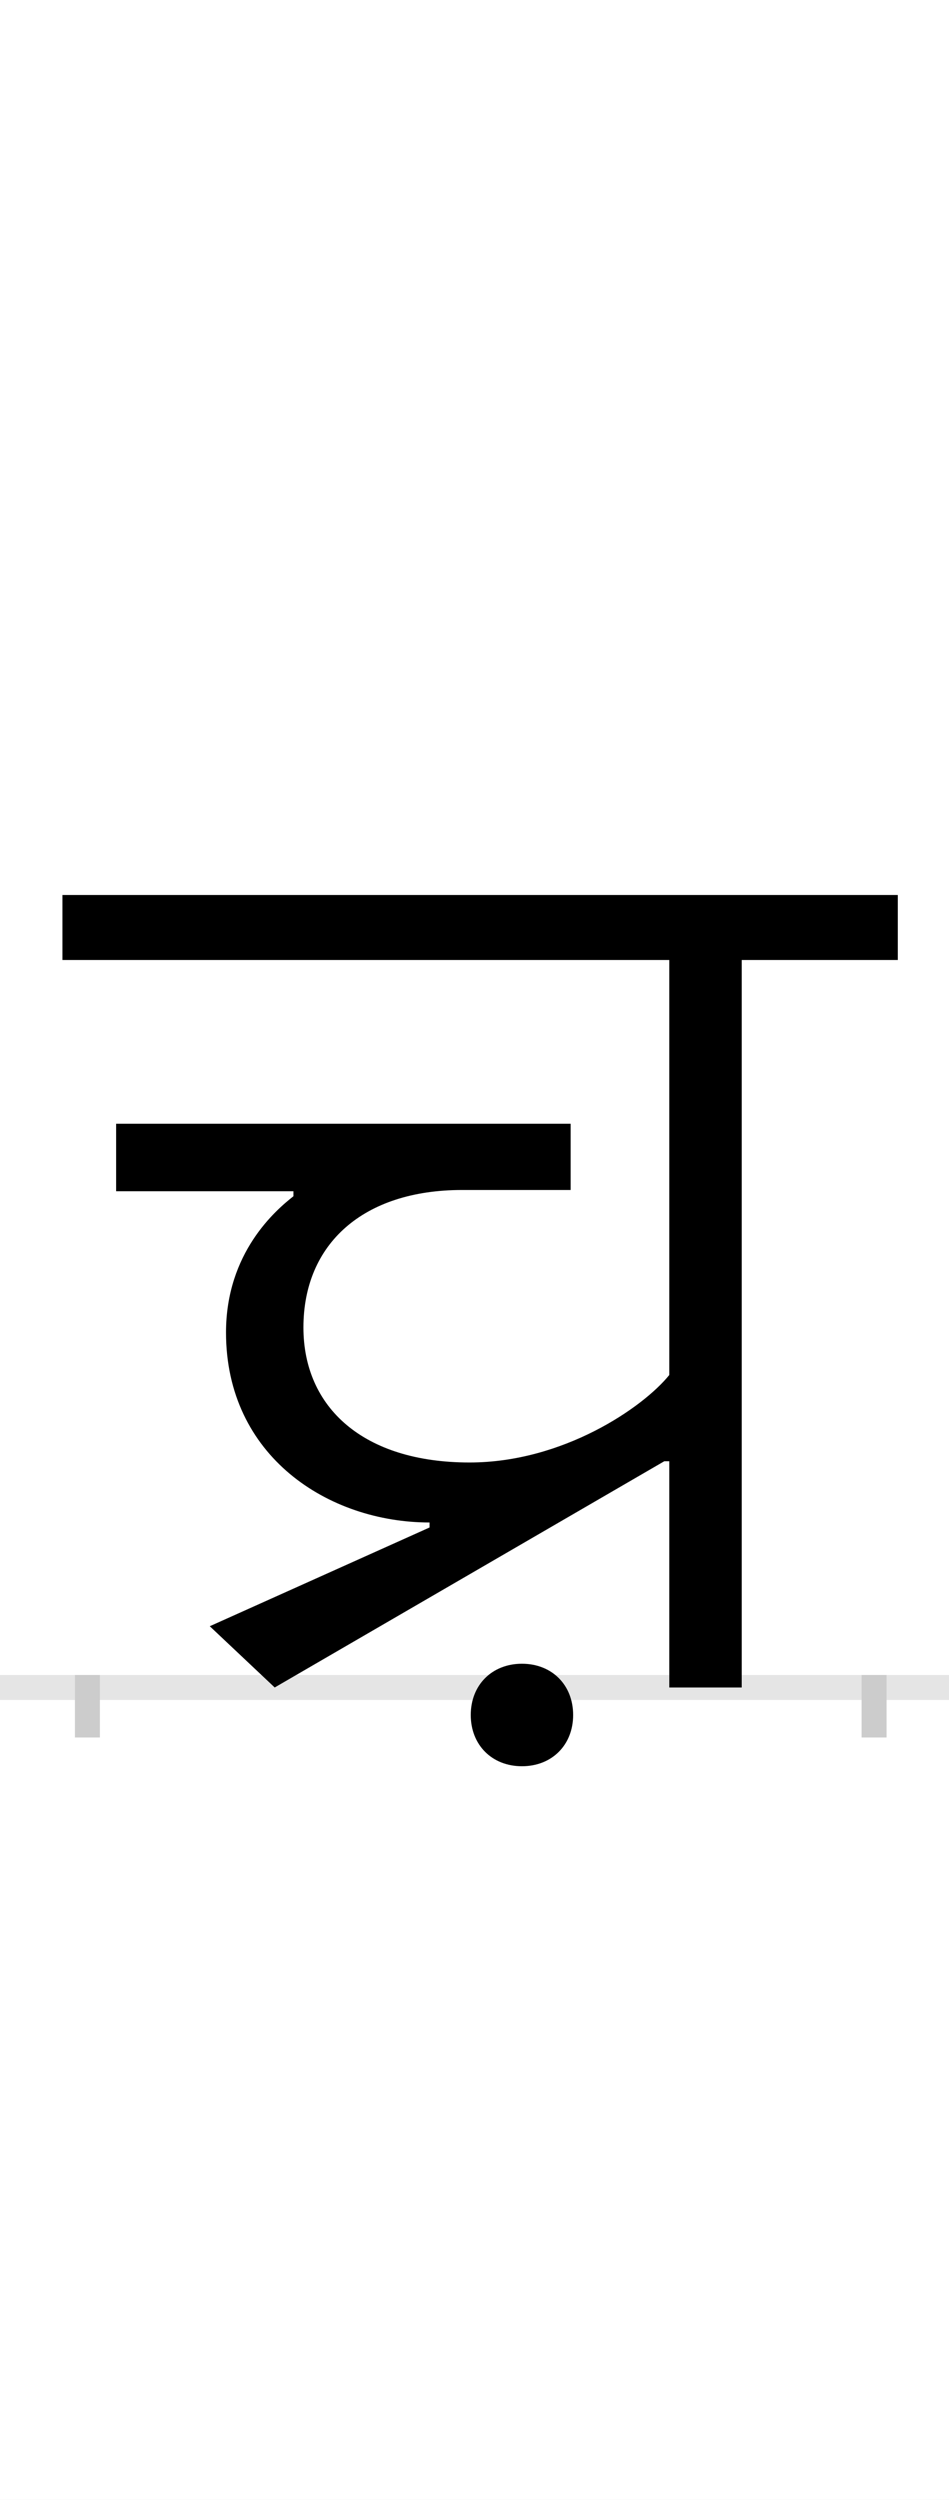 <?xml version="1.0" encoding="UTF-8"?>
<svg height="200.0" version="1.1" width="76.0" xmlns="http://www.w3.org/2000/svg" xmlns:xlink="http://www.w3.org/1999/xlink">
 <rect width="100%" height="100%" fill="#808080" stroke="none"/>
 <path d="M0,0 l76,0 l0,200 l-76,0 Z M0,0" fill="rgb(255,255,255)" transform="matrix(1,0,0,-1,0.0,200.0)"/>
 <path d="M0,0 l76,0" fill="none" stroke="rgb(229,229,229)" stroke-width="2" transform="matrix(1,0,0,-1,0.0,135.0)"/>
 <path d="M0,1 l0,-5" fill="none" stroke="rgb(204,204,204)" stroke-width="2" transform="matrix(1,0,0,-1,7.0,135.0)"/>
 <path d="M0,1 l0,-5" fill="none" stroke="rgb(204,204,204)" stroke-width="2" transform="matrix(1,0,0,-1,70.0,135.0)"/>
 <path d="M462,181 l4,0 l0,-181 l58,0 l0,582 l125,0 l0,52 l-669,0 l0,-52 l486,0 l0,-332 c-21,-26,-85,-70,-160,-70 c-85,0,-133,44,-133,108 c0,67,48,110,127,110 l87,0 l0,53 l-364,0 l0,-54 l142,0 l0,-4 c-14,-11,-54,-45,-54,-109 c0,-99,82,-152,163,-152 l0,-4 l-176,-79 l52,-49 Z M307,-22 c0,-24,17,-41,41,-41 c24,0,41,17,41,41 c0,24,-17,41,-41,41 c-24,0,-41,-17,-41,-41 Z M307,-22" fill="rgb(0,0,0)" transform="matrix(0.1,0.0,0.0,-0.1,7.0,135.0)"/>
</svg>